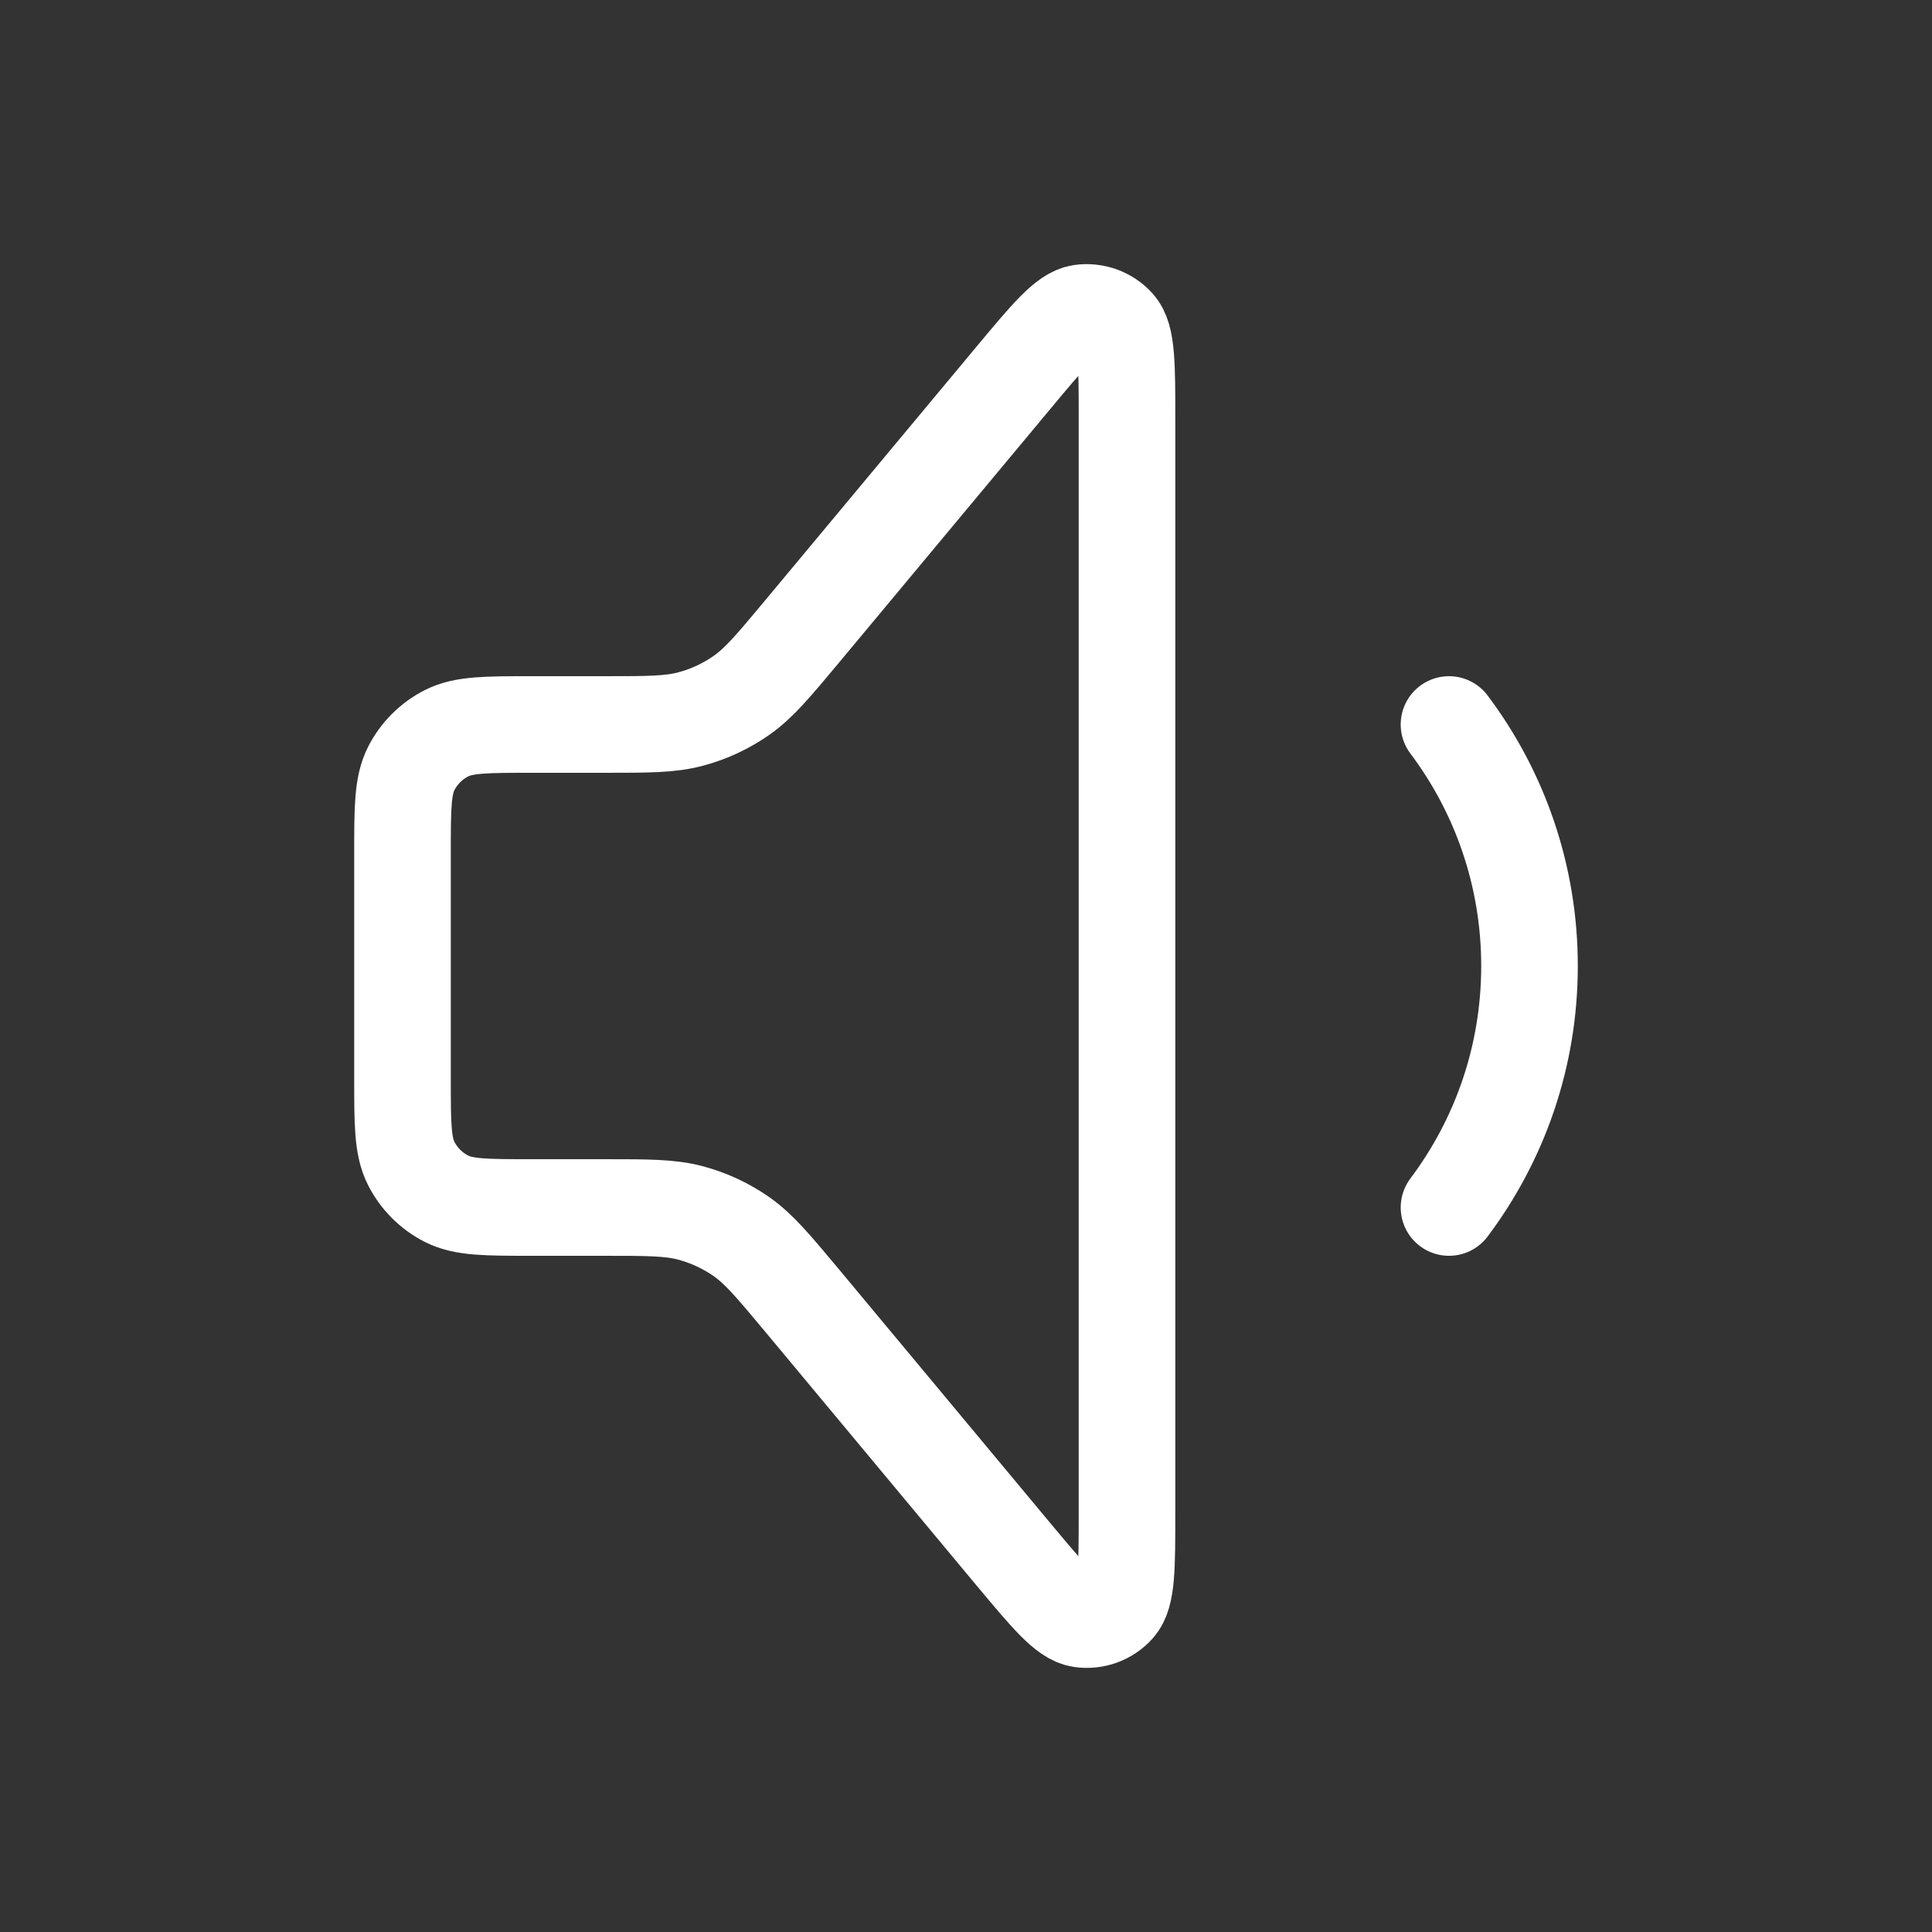 <!DOCTYPE svg PUBLIC "-//W3C//DTD SVG 1.1//EN" "http://www.w3.org/Graphics/SVG/1.1/DTD/svg11.dtd">
<!-- Uploaded to: SVG Repo, www.svgrepo.com, Transformed by: SVG Repo Mixer Tools -->
<svg width="256px" height="256px" viewBox="0 0 24 24" fill="none" xmlns="http://www.w3.org/2000/svg">
<rect x="0" y="0" width="24" height="24" fill="#333333" stroke="none"/>
<g id="SVGRepo_bgCarrier" stroke-width="0"/>
<g id="SVGRepo_tracerCarrier" stroke-linecap="round" stroke-linejoin="round"/>
<g id="SVGRepo_iconCarrier"> <path d="M18 9C18.628 9.836 19 10.874 19 12C19 13.126 18.628 14.164 18 15M6.6 9H7.501C8.052 9 8.328 9 8.583 8.931C8.809 8.871 9.023 8.77 9.214 8.636C9.43 8.484 9.607 8.272 9.96 7.849L12.585 4.698C13.021 4.175 13.239 3.913 13.429 3.886C13.594 3.863 13.76 3.923 13.871 4.046C14 4.189 14 4.529 14 5.21V18.79C14 19.471 14 19.811 13.871 19.954C13.76 20.078 13.594 20.138 13.429 20.114C13.239 20.087 13.021 19.825 12.585 19.303L9.96 16.151C9.607 15.728 9.43 15.517 9.214 15.364C9.023 15.23 8.809 15.13 8.583 15.069C8.328 15 8.052 15 7.501 15H6.6C6.04 15 5.76 15 5.546 14.891C5.358 14.795 5.205 14.642 5.109 14.454C5 14.24 5 13.96 5 13.4V10.6C5 10.04 5 9.76 5.109 9.546C5.205 9.358 5.358 9.205 5.546 9.109C5.76 9 6.04 9 6.6 9Z" stroke="#ffffff" stroke-width="1.2" stroke-linecap="round" stroke-linejoin="round"/> </g>
</svg>